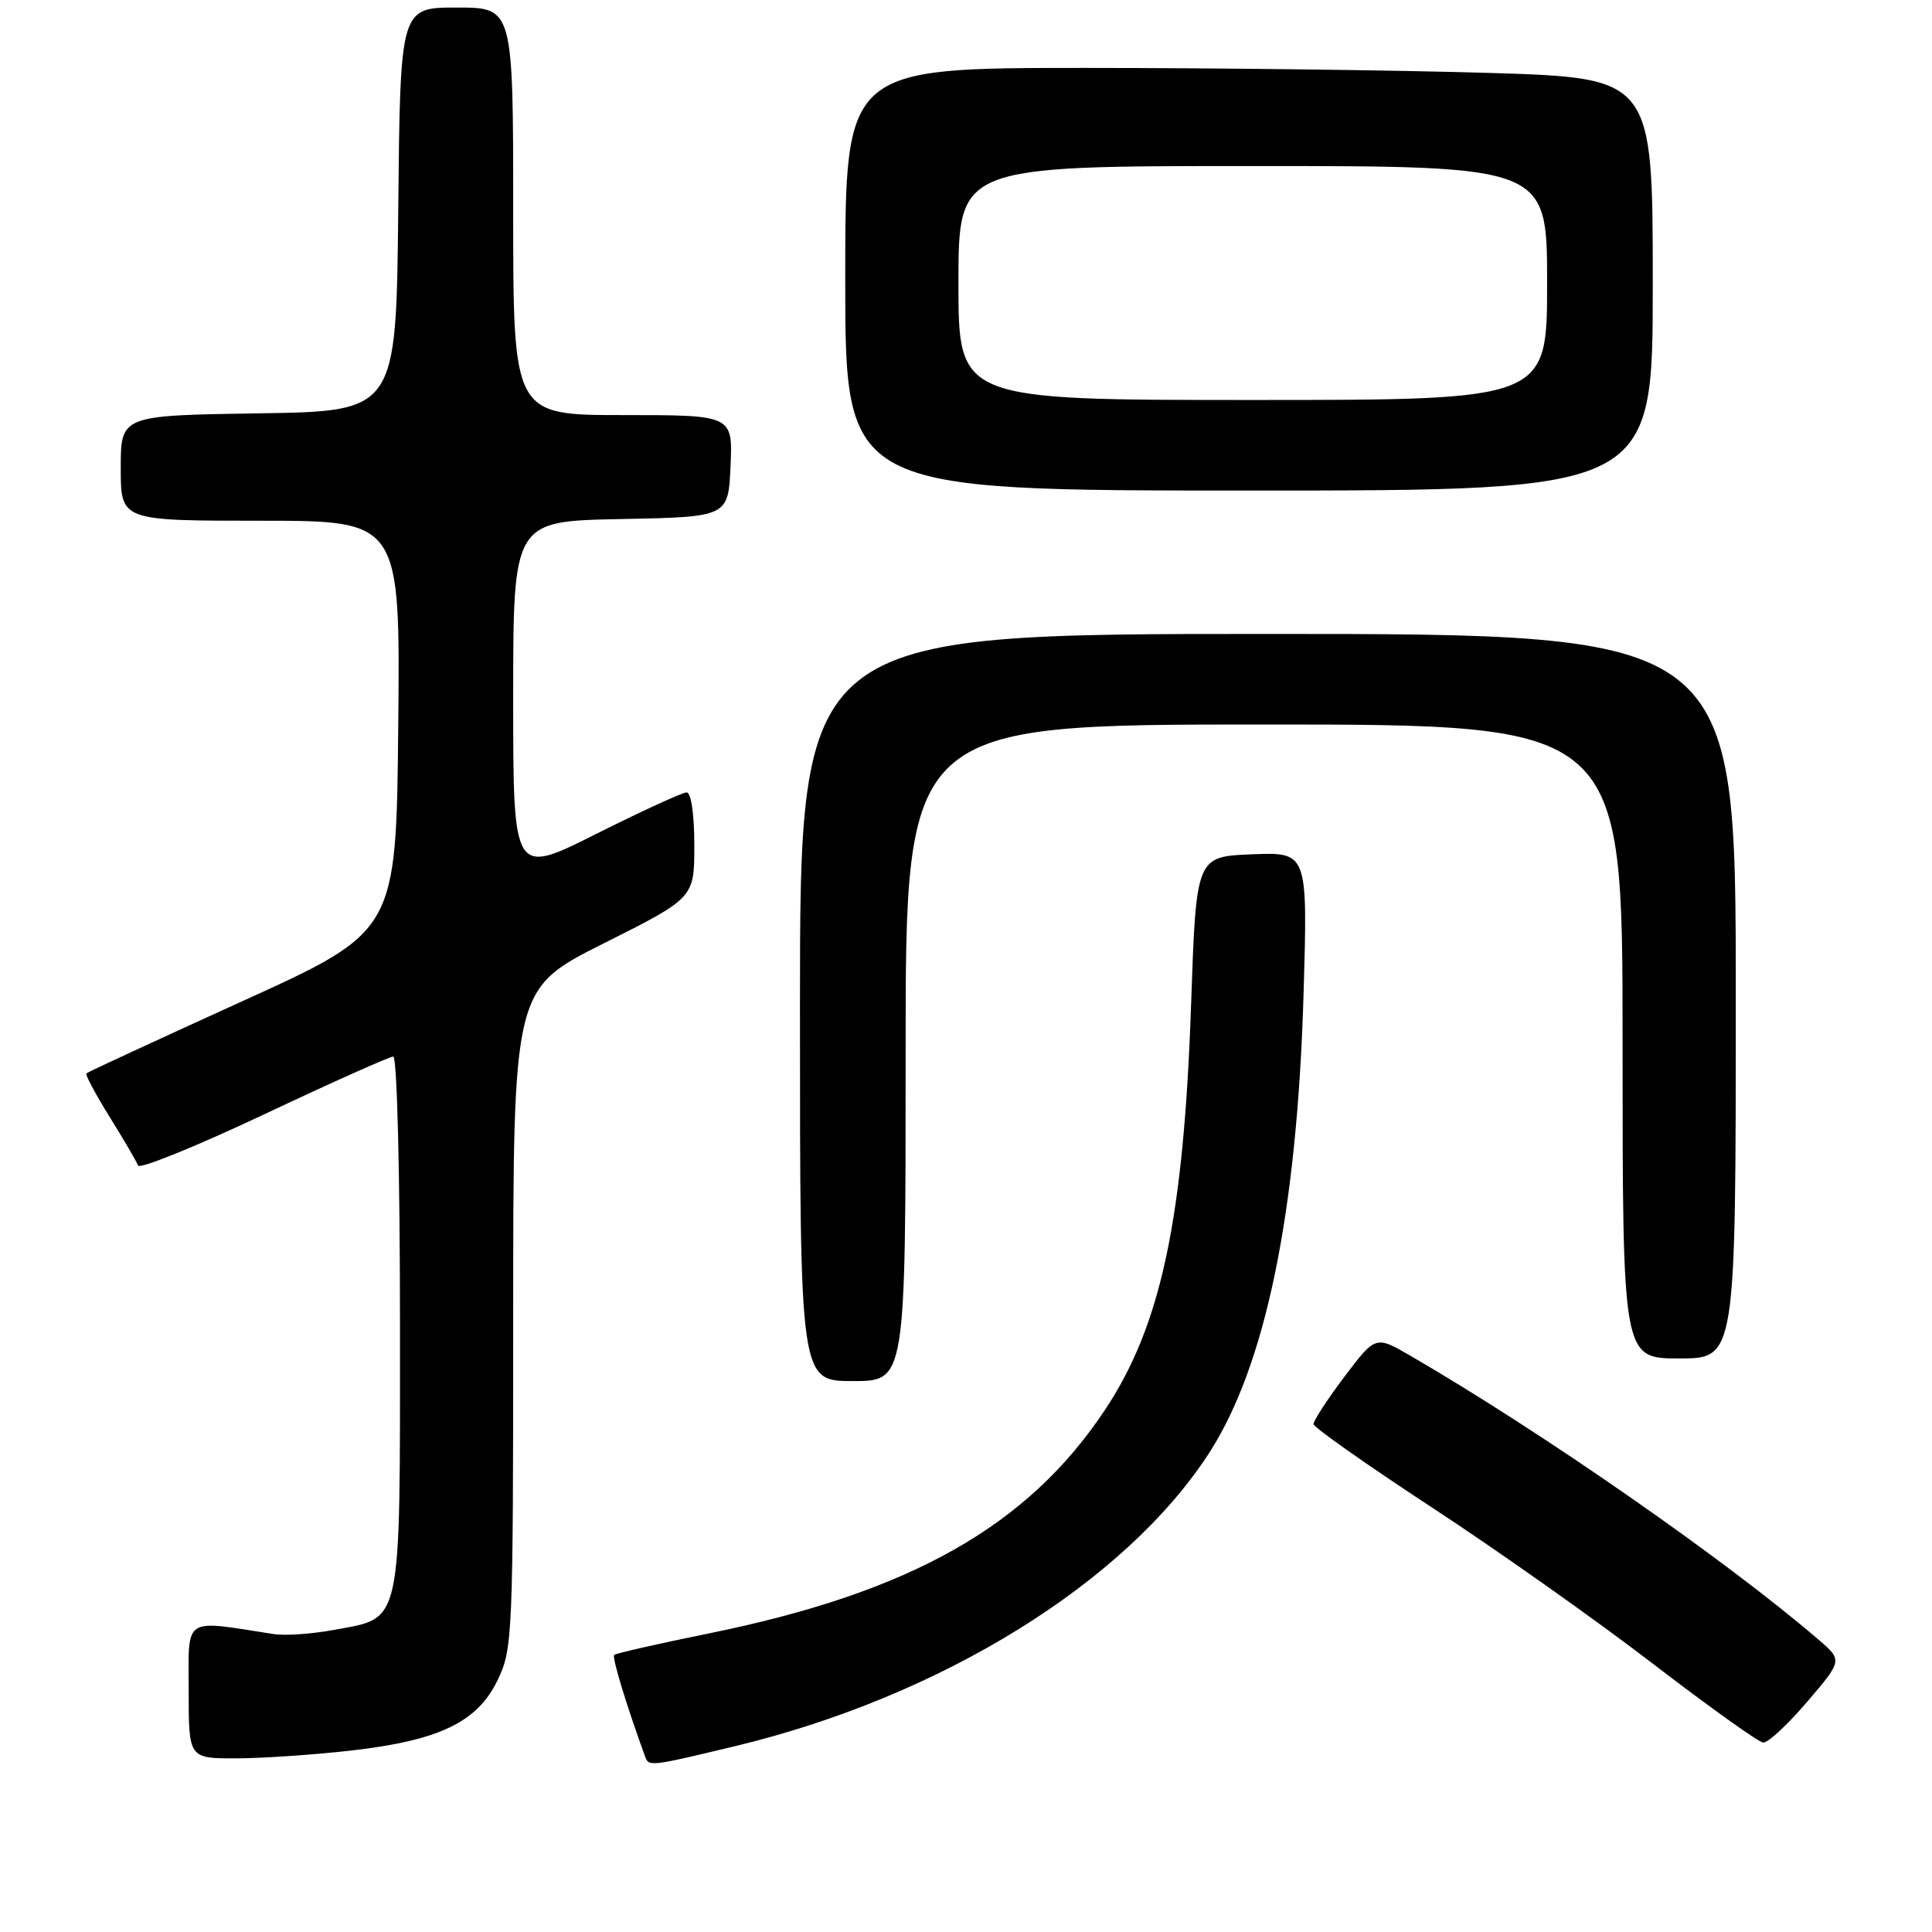 <?xml version="1.0" encoding="UTF-8" standalone="no"?>
<!DOCTYPE svg PUBLIC "-//W3C//DTD SVG 1.1//EN" "http://www.w3.org/Graphics/SVG/1.1/DTD/svg11.dtd" >
<svg xmlns="http://www.w3.org/2000/svg" xmlns:xlink="http://www.w3.org/1999/xlink" version="1.1" viewBox="0 0 256 256">
 <g >
 <path fill="currentColor"
d=" M 97.50 231.35 C 124.67 224.81 149.07 209.72 160.19 192.57 C 167.69 180.99 171.88 160.70 172.73 131.70 C 173.28 112.91 173.28 112.91 165.89 113.20 C 158.50 113.50 158.50 113.50 157.83 133.00 C 156.86 161.46 153.86 175.61 146.44 186.78 C 136.18 202.25 120.63 211.02 93.86 216.45 C 87.21 217.80 81.59 219.08 81.38 219.29 C 81.07 219.60 83.07 226.17 85.49 232.77 C 85.97 234.10 86.14 234.08 97.50 231.35 Z  M 46.50 231.96 C 58.21 230.62 63.24 228.21 65.94 222.62 C 67.92 218.53 68.00 216.75 68.00 174.69 C 68.00 131.02 68.00 131.02 80.00 125.00 C 92.00 118.98 92.00 118.98 92.00 111.99 C 92.00 107.92 91.58 105.00 90.98 105.00 C 90.42 105.00 85.02 107.48 78.98 110.51 C 68.00 116.02 68.00 116.02 68.00 92.54 C 68.00 69.05 68.00 69.05 82.25 68.78 C 96.50 68.50 96.50 68.50 96.80 61.75 C 97.09 55.00 97.09 55.00 82.55 55.00 C 68.00 55.00 68.00 55.00 68.00 28.00 C 68.00 1.00 68.00 1.00 60.52 1.00 C 53.03 1.00 53.03 1.00 52.77 27.75 C 52.50 54.50 52.50 54.50 34.25 54.77 C 16.00 55.05 16.00 55.05 16.00 62.02 C 16.00 69.00 16.00 69.00 34.52 69.00 C 53.03 69.00 53.03 69.00 52.77 96.20 C 52.50 123.40 52.50 123.40 32.12 132.66 C 20.91 137.76 11.61 142.06 11.44 142.23 C 11.27 142.40 12.67 145.00 14.54 148.02 C 16.42 151.03 18.10 153.92 18.29 154.44 C 18.47 154.95 25.96 151.92 34.93 147.69 C 43.89 143.46 51.63 140.00 52.11 140.00 C 52.61 140.00 53.00 155.52 53.00 175.39 C 53.00 215.99 53.37 214.28 44.25 215.97 C 41.36 216.51 37.76 216.76 36.25 216.52 C 24.12 214.64 25.00 214.05 25.00 223.99 C 25.00 233.00 25.00 233.00 31.25 232.99 C 34.69 232.99 41.55 232.52 46.50 231.96 Z  M 239.46 225.50 C 244.15 220.00 244.15 220.00 240.95 217.25 C 228.68 206.70 204.33 189.77 186.88 179.64 C 182.27 176.97 182.27 176.97 178.13 182.44 C 175.86 185.45 174.02 188.27 174.05 188.71 C 174.08 189.14 181.16 194.13 189.80 199.79 C 198.43 205.44 211.57 214.73 219.00 220.44 C 226.43 226.14 233.01 230.85 233.63 230.90 C 234.25 230.96 236.87 228.53 239.46 225.50 Z  M 120.00 139.50 C 120.00 96.00 120.00 96.00 167.50 96.00 C 215.00 96.00 215.00 96.00 215.00 138.00 C 215.00 180.00 215.00 180.00 222.50 180.00 C 230.00 180.00 230.00 180.00 230.00 132.00 C 230.00 84.00 230.00 84.00 168.00 84.00 C 106.00 84.00 106.00 84.00 106.00 133.50 C 106.00 183.00 106.00 183.00 113.00 183.00 C 120.00 183.00 120.00 183.00 120.00 139.50 Z  M 219.00 37.66 C 219.00 10.32 219.00 10.32 197.25 9.66 C 185.29 9.30 161.21 9.00 143.75 9.00 C 112.00 9.00 112.00 9.00 112.00 37.00 C 112.00 65.00 112.00 65.00 165.50 65.00 C 219.00 65.00 219.00 65.00 219.00 37.66 Z  M 127.00 37.50 C 127.00 22.00 127.00 22.00 166.00 22.00 C 205.00 22.00 205.00 22.00 205.00 37.50 C 205.00 53.00 205.00 53.00 166.00 53.00 C 127.00 53.00 127.00 53.00 127.00 37.50 Z "/>
</g>
</svg>